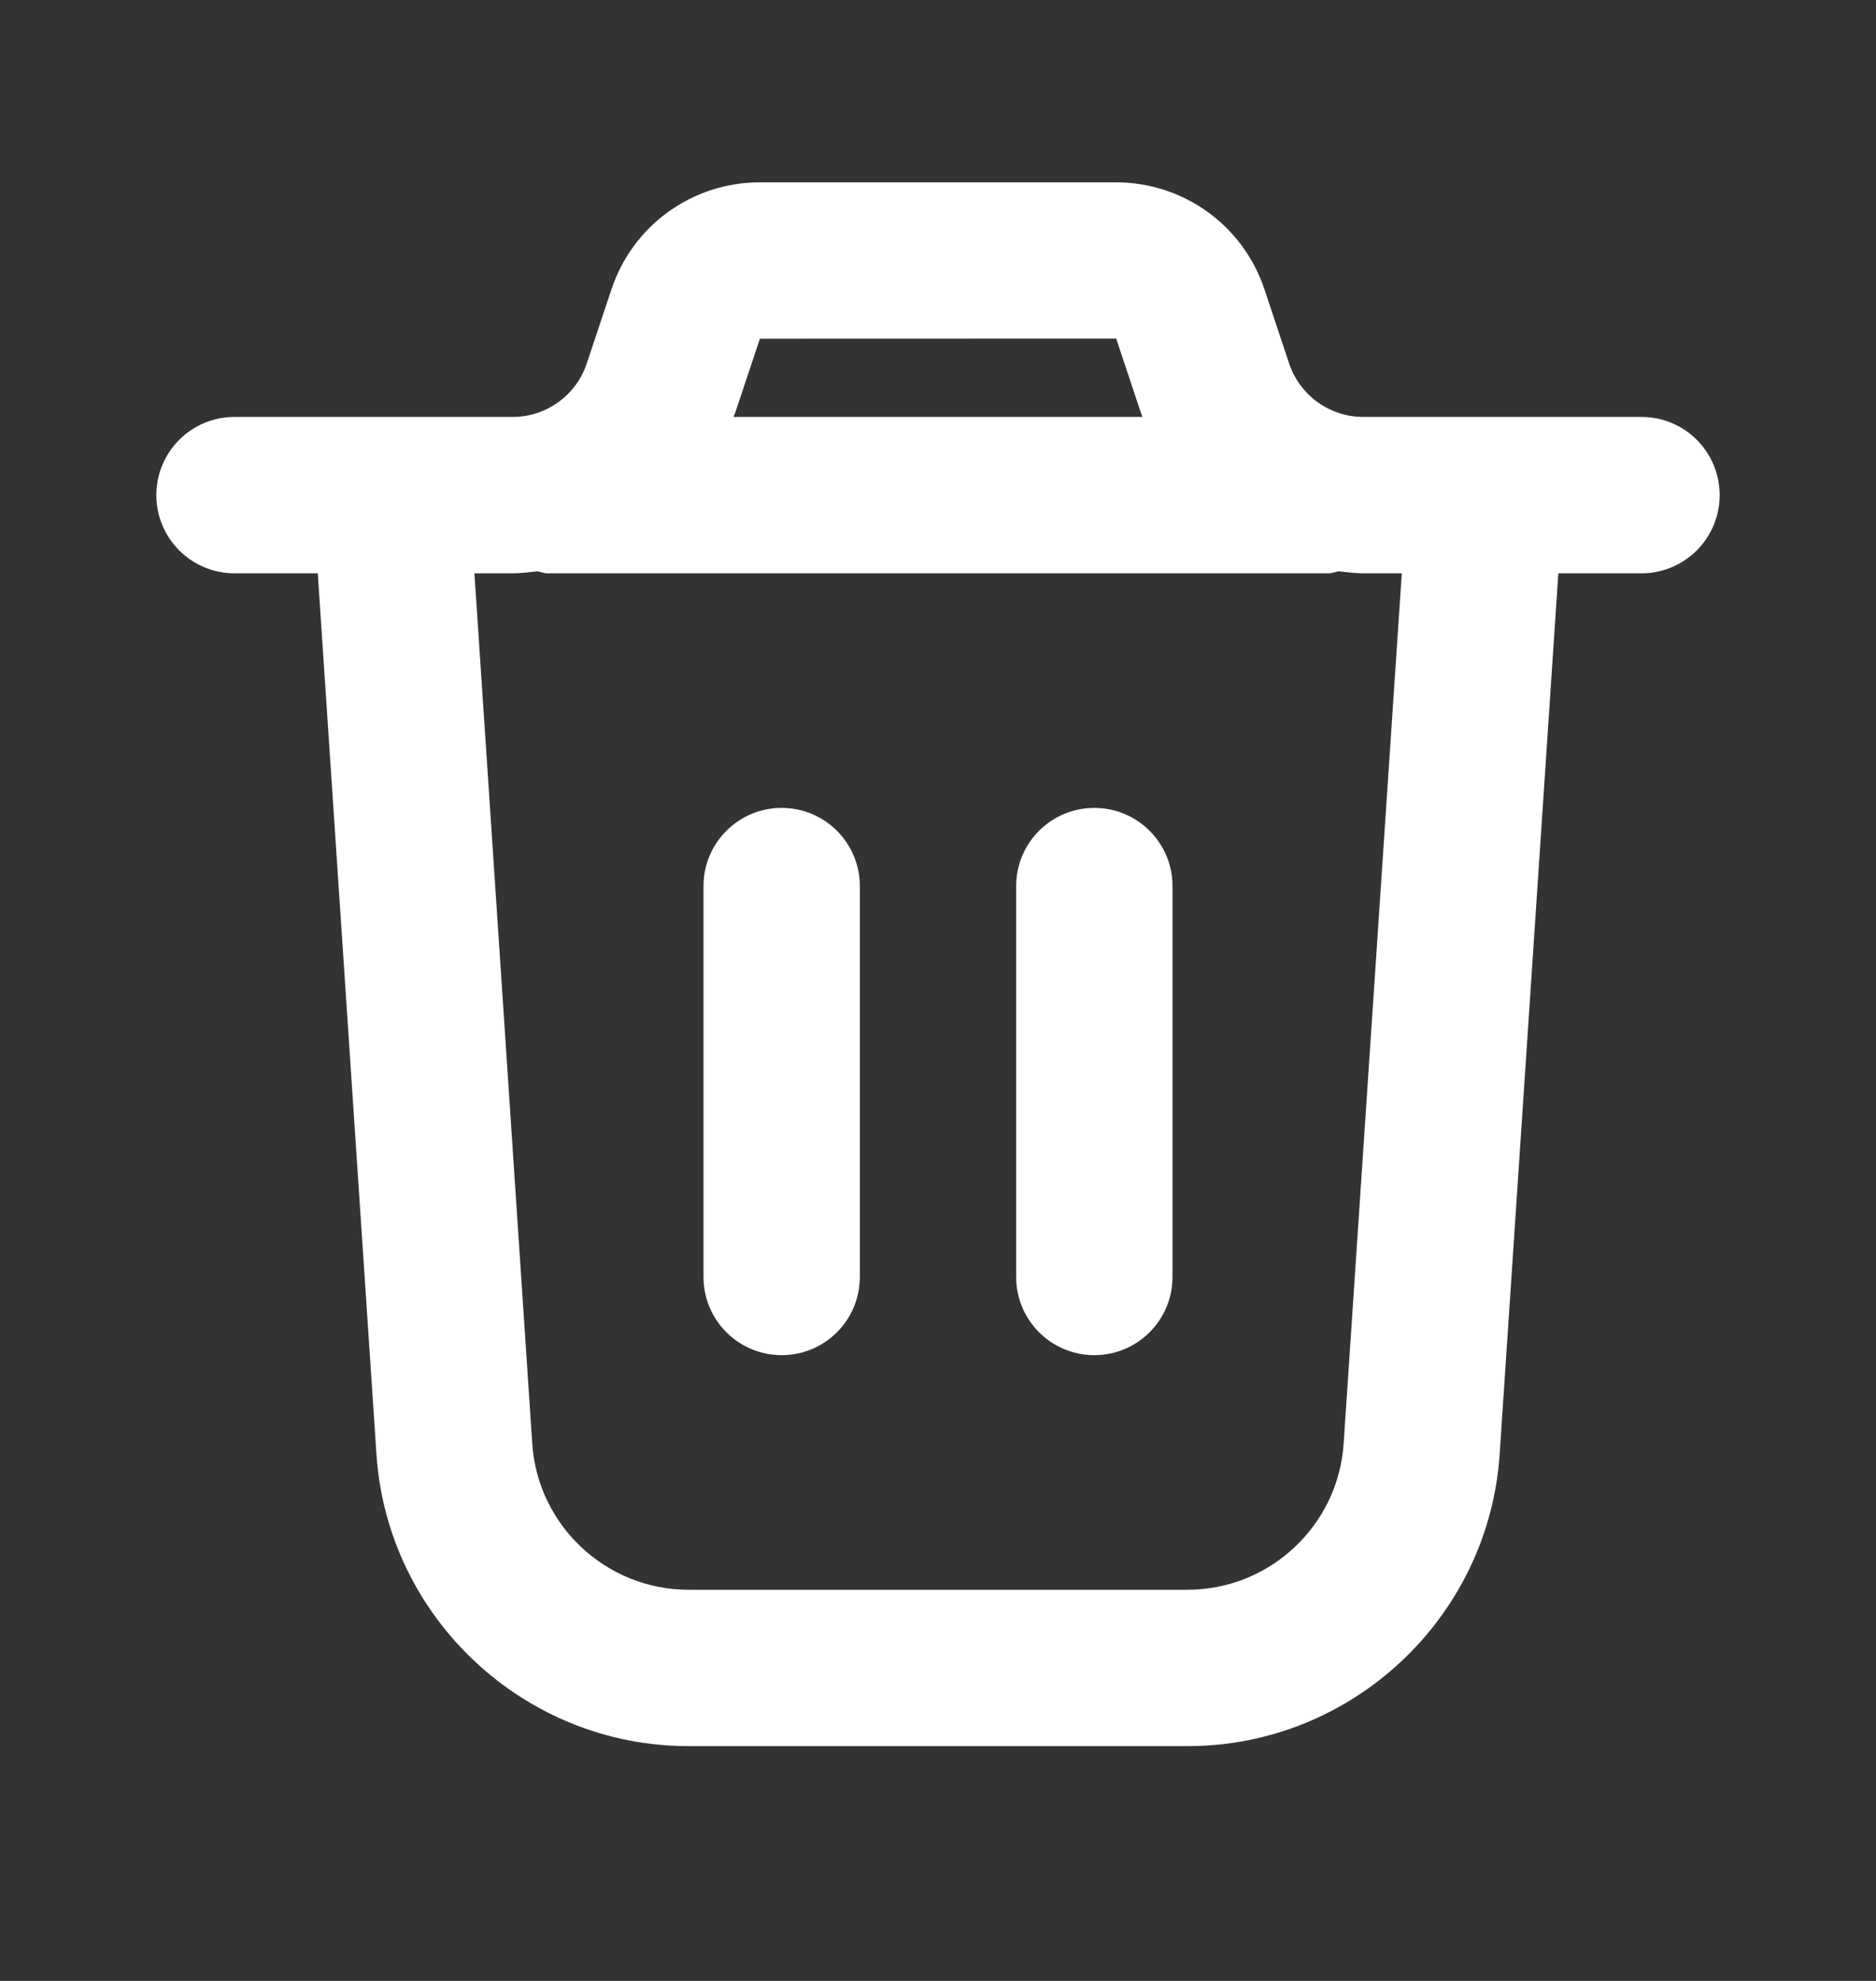 <svg width="18" height="19" viewBox="0 0 18 19" fill="none"
                                  xmlns="http://www.w3.org/2000/svg">
                                  <rect x="0" y="0" width="18" height="19" fill="#333333" stroke="none"/>
                                  <path
                                      d="M15.75 3.999H13.081C12.758 3.999 12.472 3.793 12.369 3.486L12.132 2.774C11.927 2.161 11.355 1.749 10.709 1.749H7.29C6.643 1.749 6.071 2.161 5.867 2.775L5.63 3.486C5.528 3.792 5.242 3.999 4.918 3.999H2.25C1.836 3.999 1.5 4.334 1.5 4.749C1.5 5.163 1.836 5.499 2.25 5.499H3.049L3.612 13.948C3.716 15.518 5.031 16.748 6.605 16.748H11.396C12.97 16.748 14.284 15.518 14.389 13.948L14.952 5.499H15.75C16.164 5.499 16.5 5.163 16.5 4.749C16.5 4.334 16.164 3.999 15.75 3.999ZM7.291 3.249L10.71 3.248L10.947 3.96C10.951 3.974 10.958 3.985 10.963 3.999H7.038C7.042 3.985 7.05 3.973 7.054 3.96L7.291 3.249ZM12.892 13.848C12.839 14.634 12.182 15.248 11.395 15.248H6.605C5.818 15.248 5.16 14.634 5.107 13.848L4.552 5.499H4.919C5 5.499 5.078 5.488 5.157 5.48C5.189 5.484 5.217 5.499 5.251 5.499H12.751C12.784 5.499 12.812 5.484 12.845 5.48C12.923 5.488 13.001 5.499 13.082 5.499H13.45L12.892 13.848ZM11.25 8.499V12.248C11.25 12.663 10.914 12.998 10.5 12.998C10.086 12.998 9.75 12.663 9.75 12.248V8.499C9.75 8.084 10.086 7.749 10.5 7.749C10.914 7.749 11.25 8.084 11.25 8.499ZM8.25 8.499V12.248C8.25 12.663 7.914 12.998 7.5 12.998C7.086 12.998 6.75 12.663 6.75 12.248V8.499C6.75 8.084 7.086 7.749 7.5 7.749C7.914 7.749 8.25 8.084 8.25 8.499Z"
                                      fill="white" />
                              </svg>